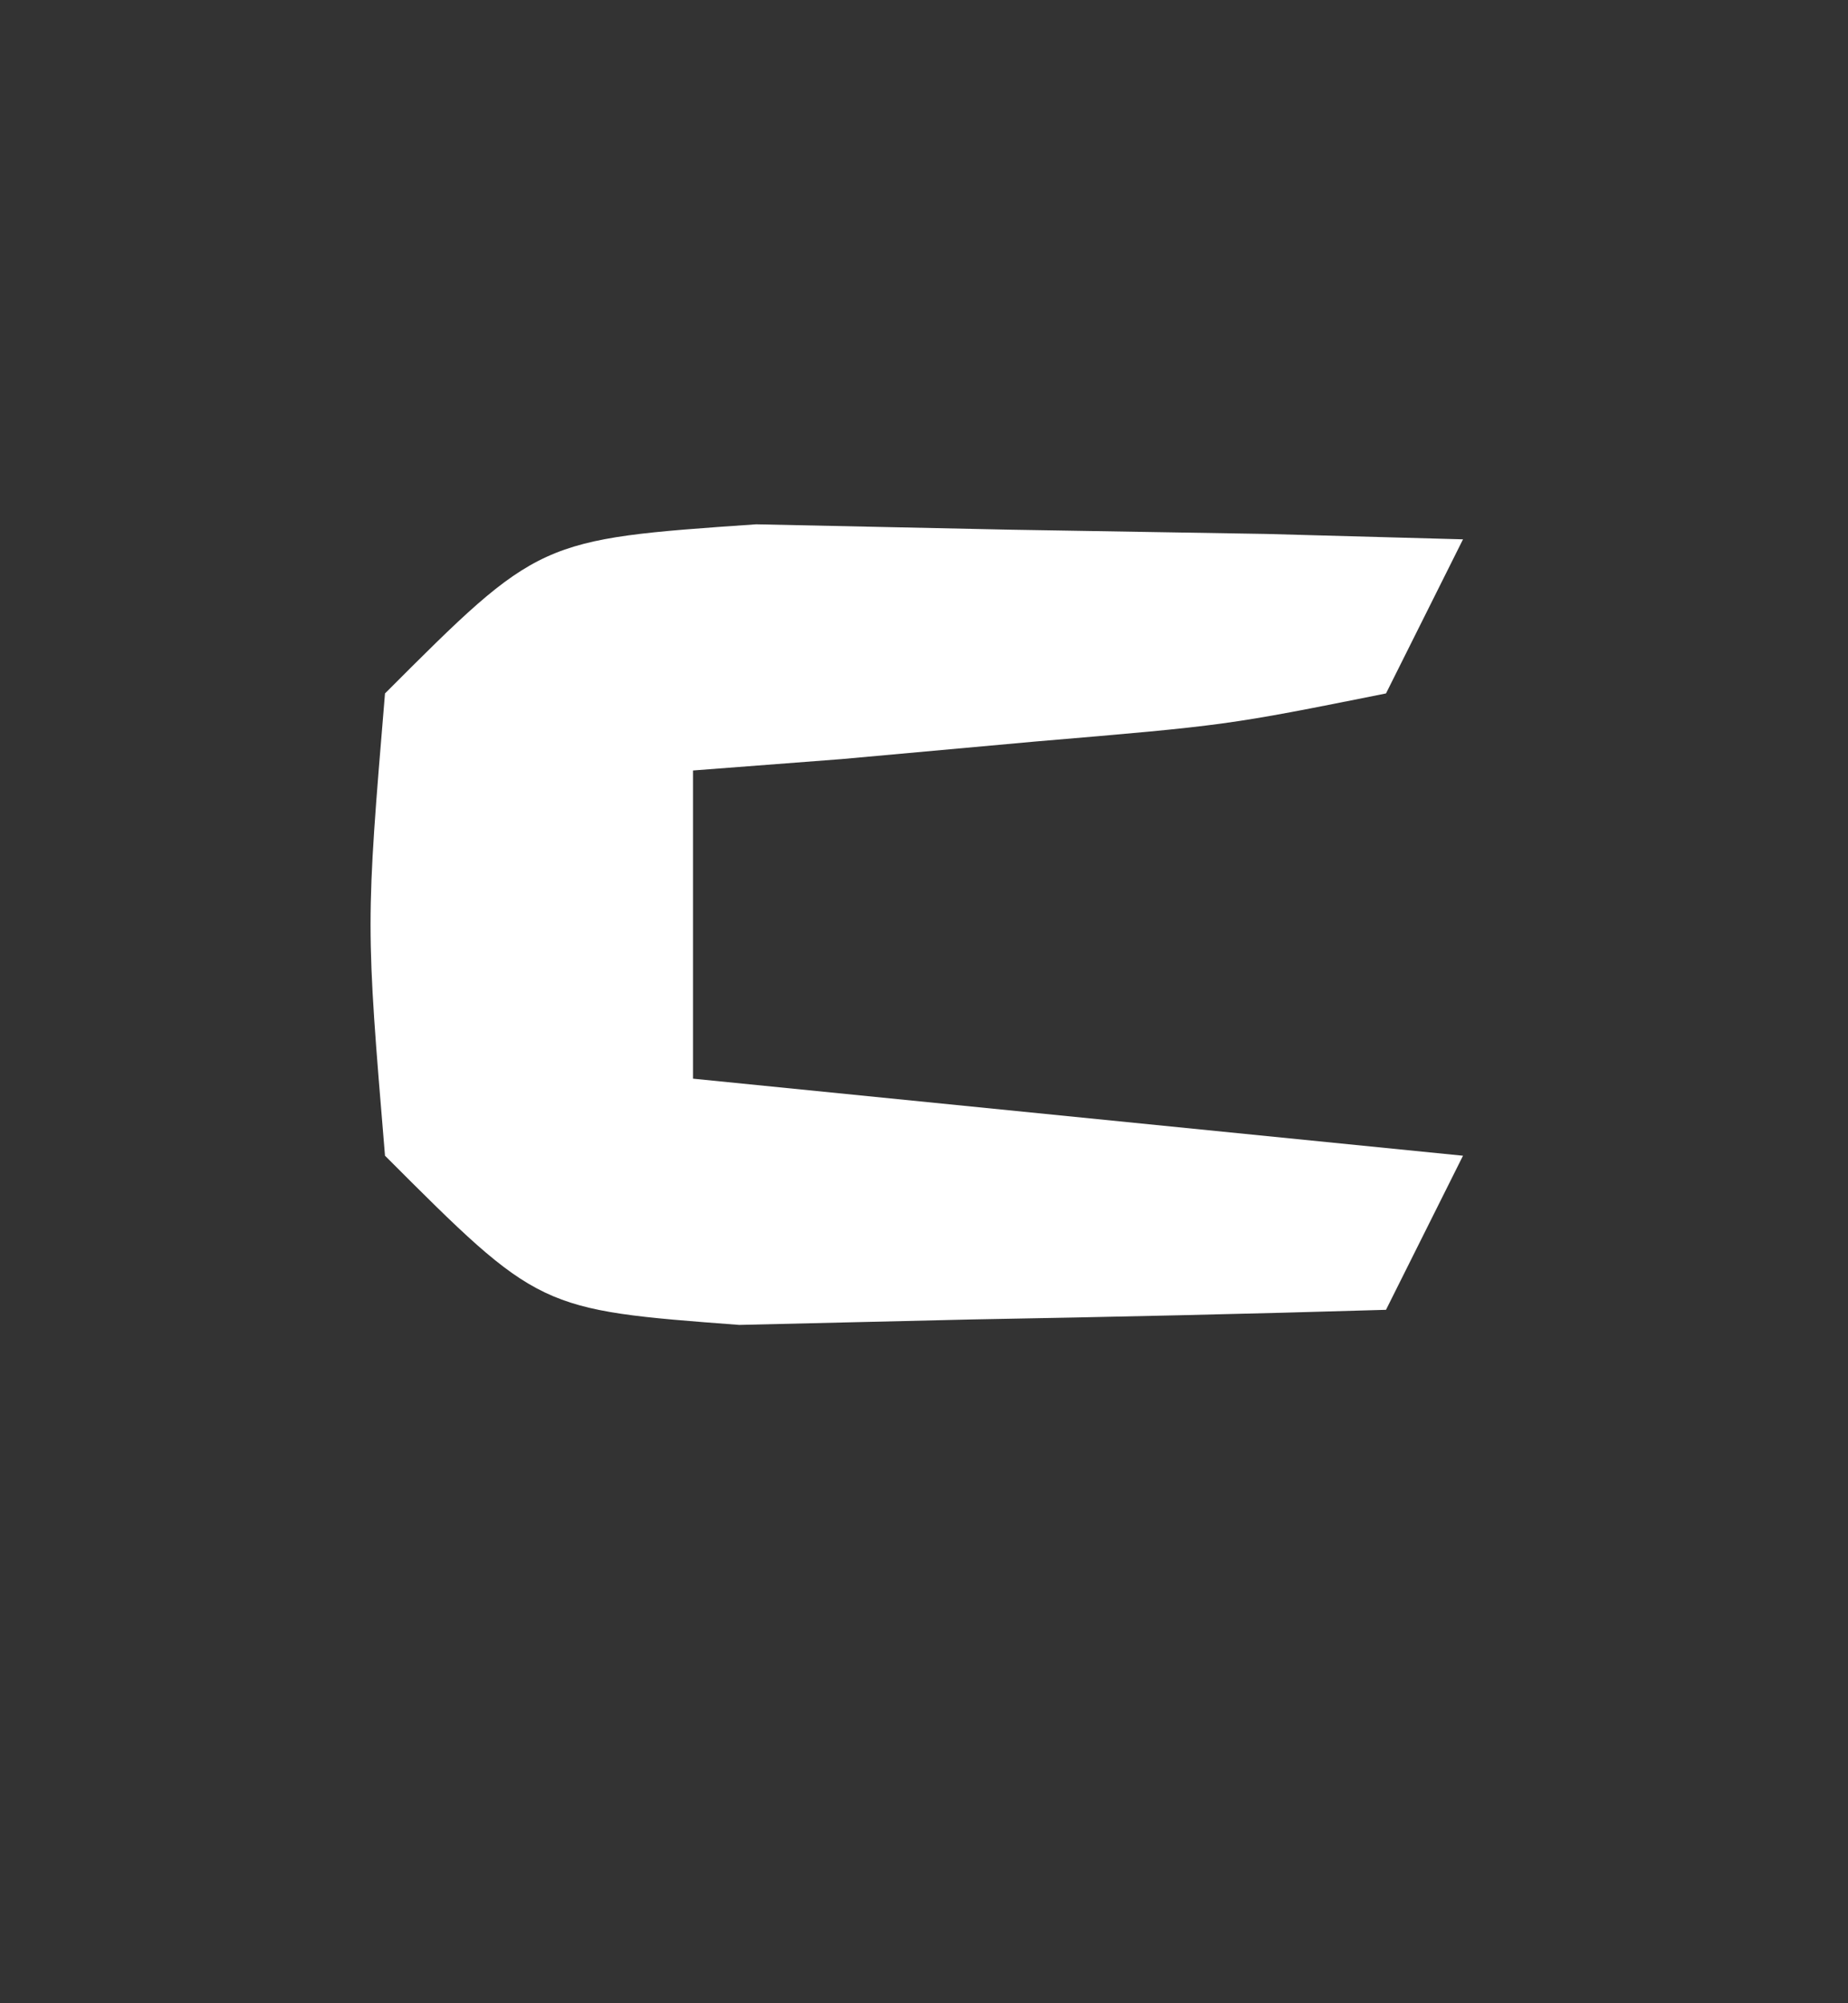 <?xml version="1.0" encoding="UTF-8"?>
<svg version="1.1" xmlns="http://www.w3.org/2000/svg" width="24" height="26">
<rect width="100%" height="100%" fill="#333333" stroke="none"/>
<path d="M0 0 C1.091 0.023 2.181 0.046 3.305 0.07 C4.4 0.088 5.496 0.106 6.625 0.125 C7.468 0.148 8.311 0.171 9.18 0.195 C8.85 0.855 8.52 1.515 8.18 2.195 C6.113 2.609 6.113 2.609 3.617 2.82 C2.791 2.895 1.965 2.97 1.113 3.047 C0.156 3.12 0.156 3.12 -0.82 3.195 C-0.82 4.515 -0.82 5.835 -0.82 7.195 C2.48 7.525 5.78 7.855 9.18 8.195 C8.85 8.855 8.52 9.515 8.18 10.195 C6.388 10.249 4.597 10.288 2.805 10.32 C1.807 10.344 0.809 10.367 -0.219 10.391 C-2.82 10.195 -2.82 10.195 -4.82 8.195 C-5.07 5.195 -5.07 5.195 -4.82 2.195 C-2.82 0.195 -2.82 0.195 0 0 Z " fill="#FFFFFF" transform="translate(9.82,6.805)"/>
</svg>
